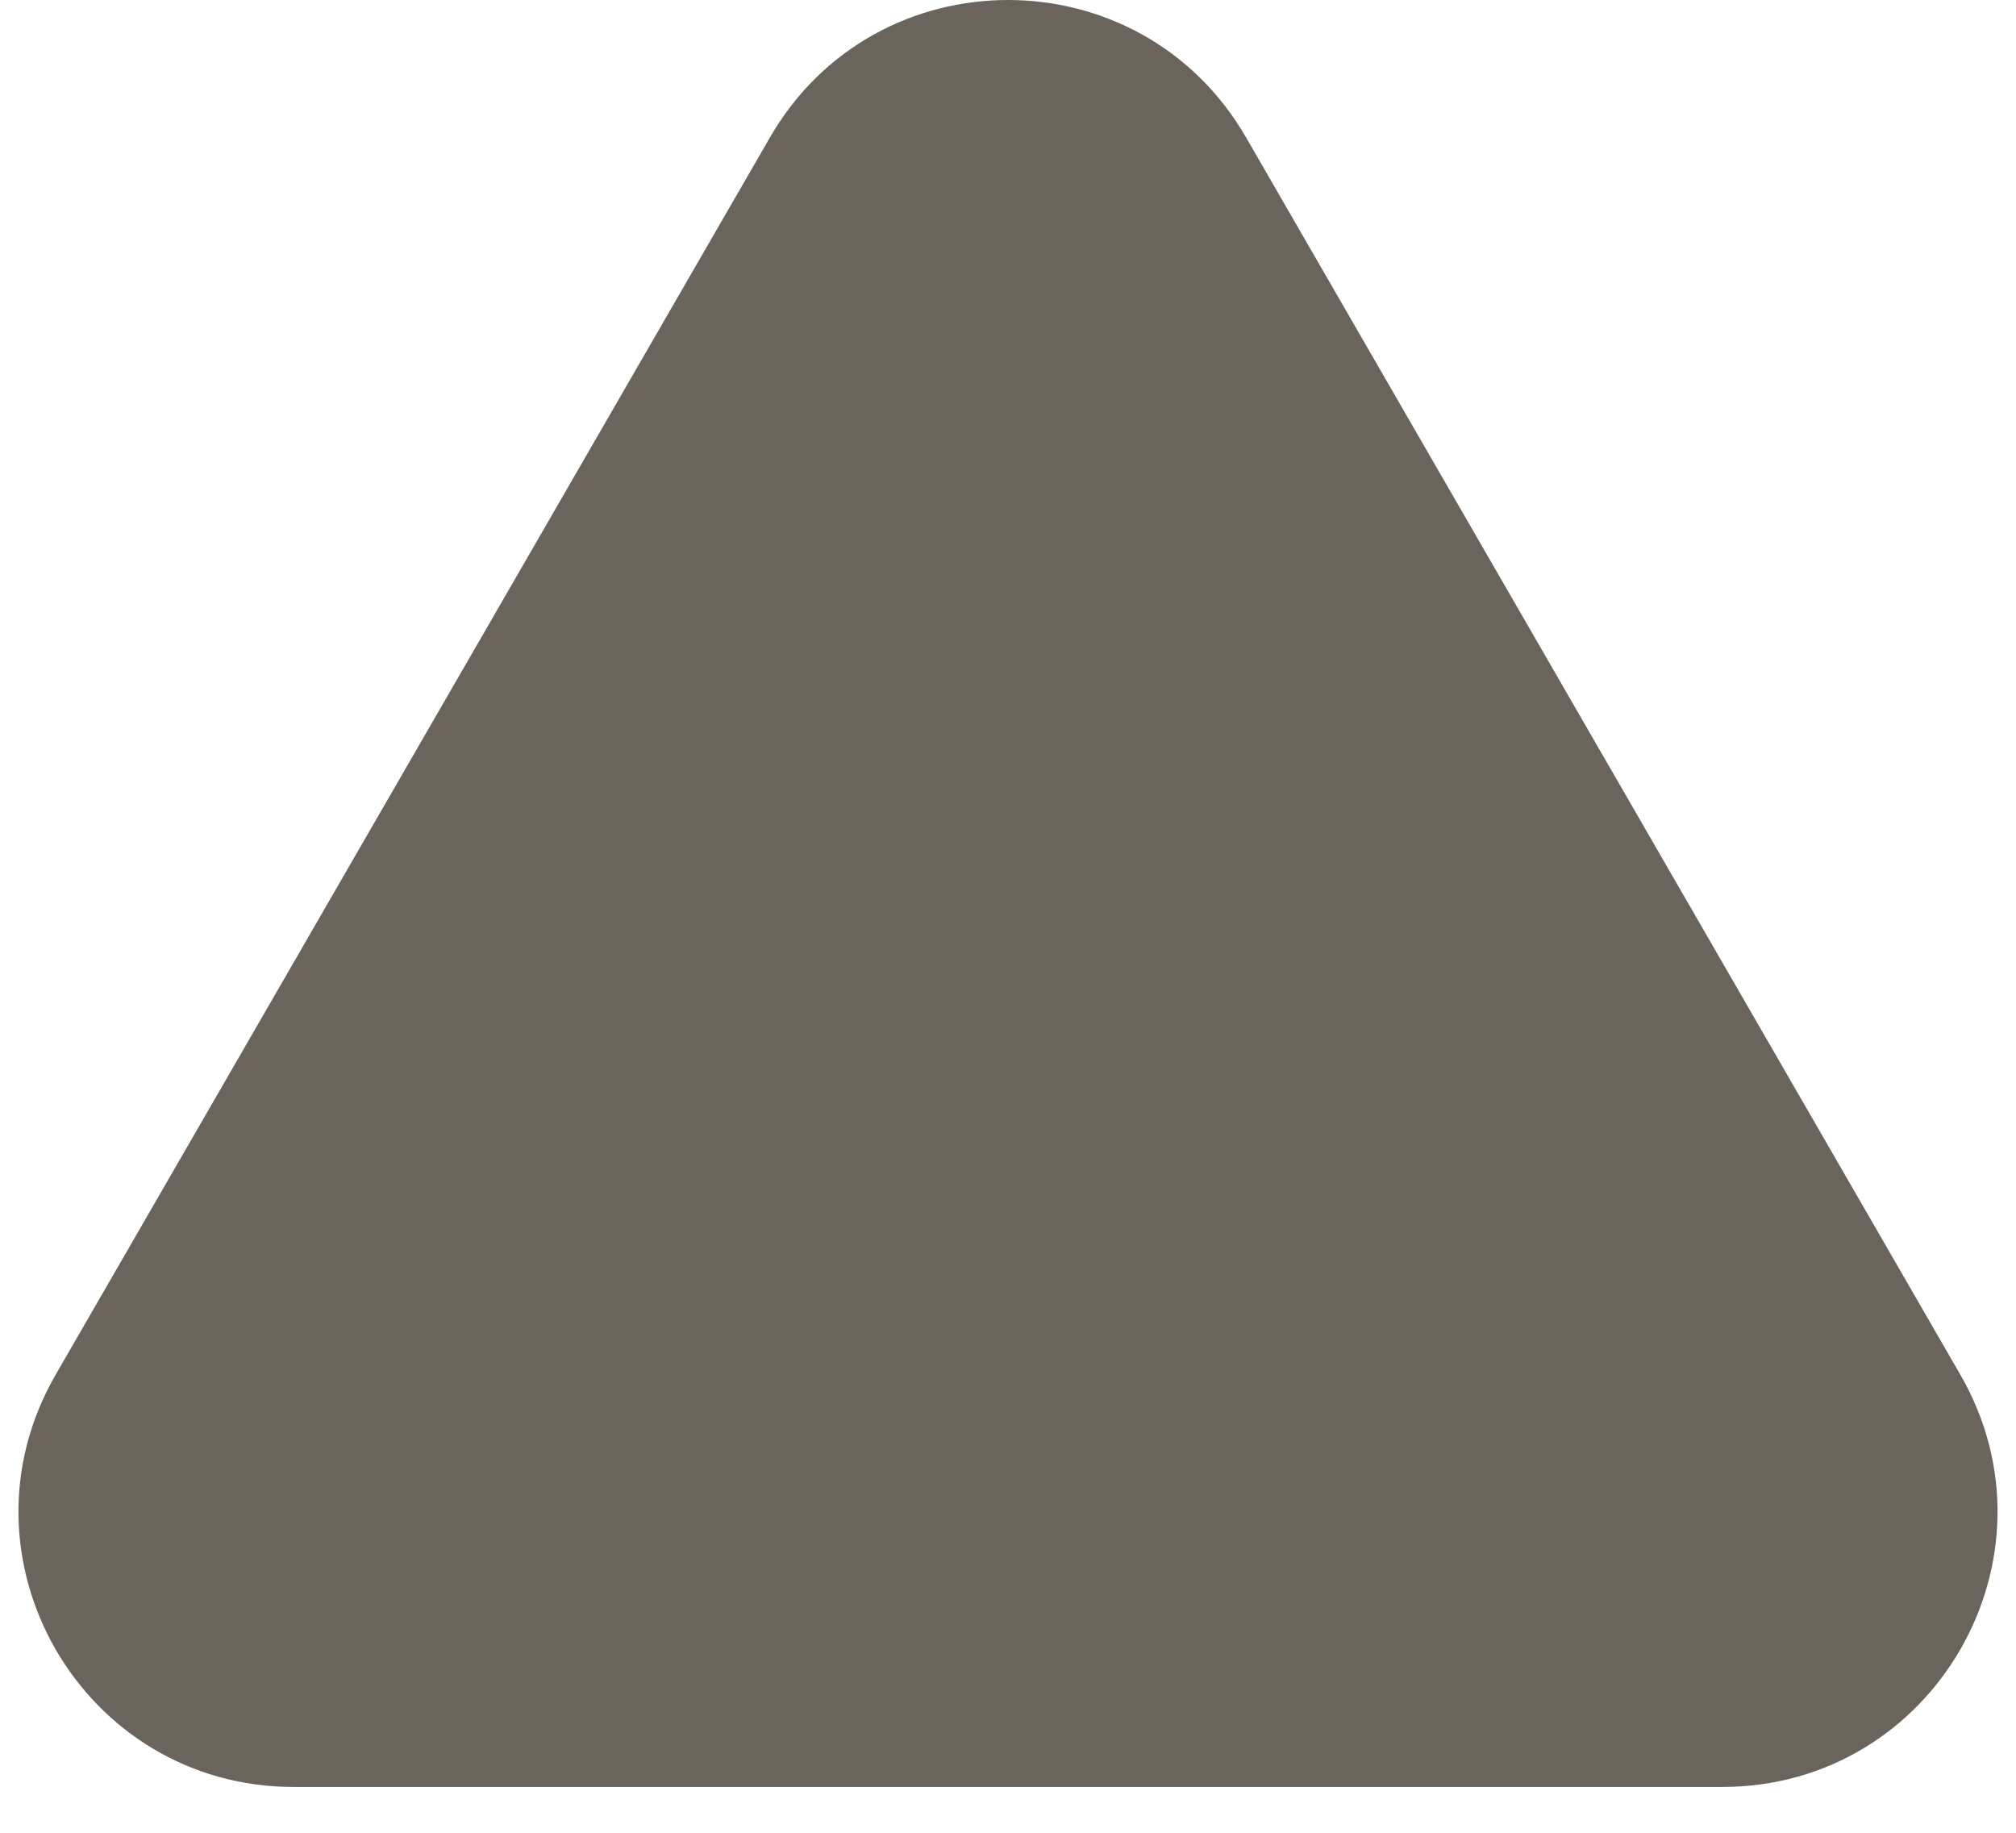 <svg width="22" height="20" viewBox="0 0 22 20" fill="none" xmlns="http://www.w3.org/2000/svg">
<path d="M8.402 1.5C9.557 -0.5 12.443 -0.5 13.598 1.5L21.392 15C22.547 17 21.104 19.5 18.794 19.5H3.206C0.896 19.5 -0.547 17 0.608 15L8.402 1.5Z" fill="#6B645C"/>
</svg>

